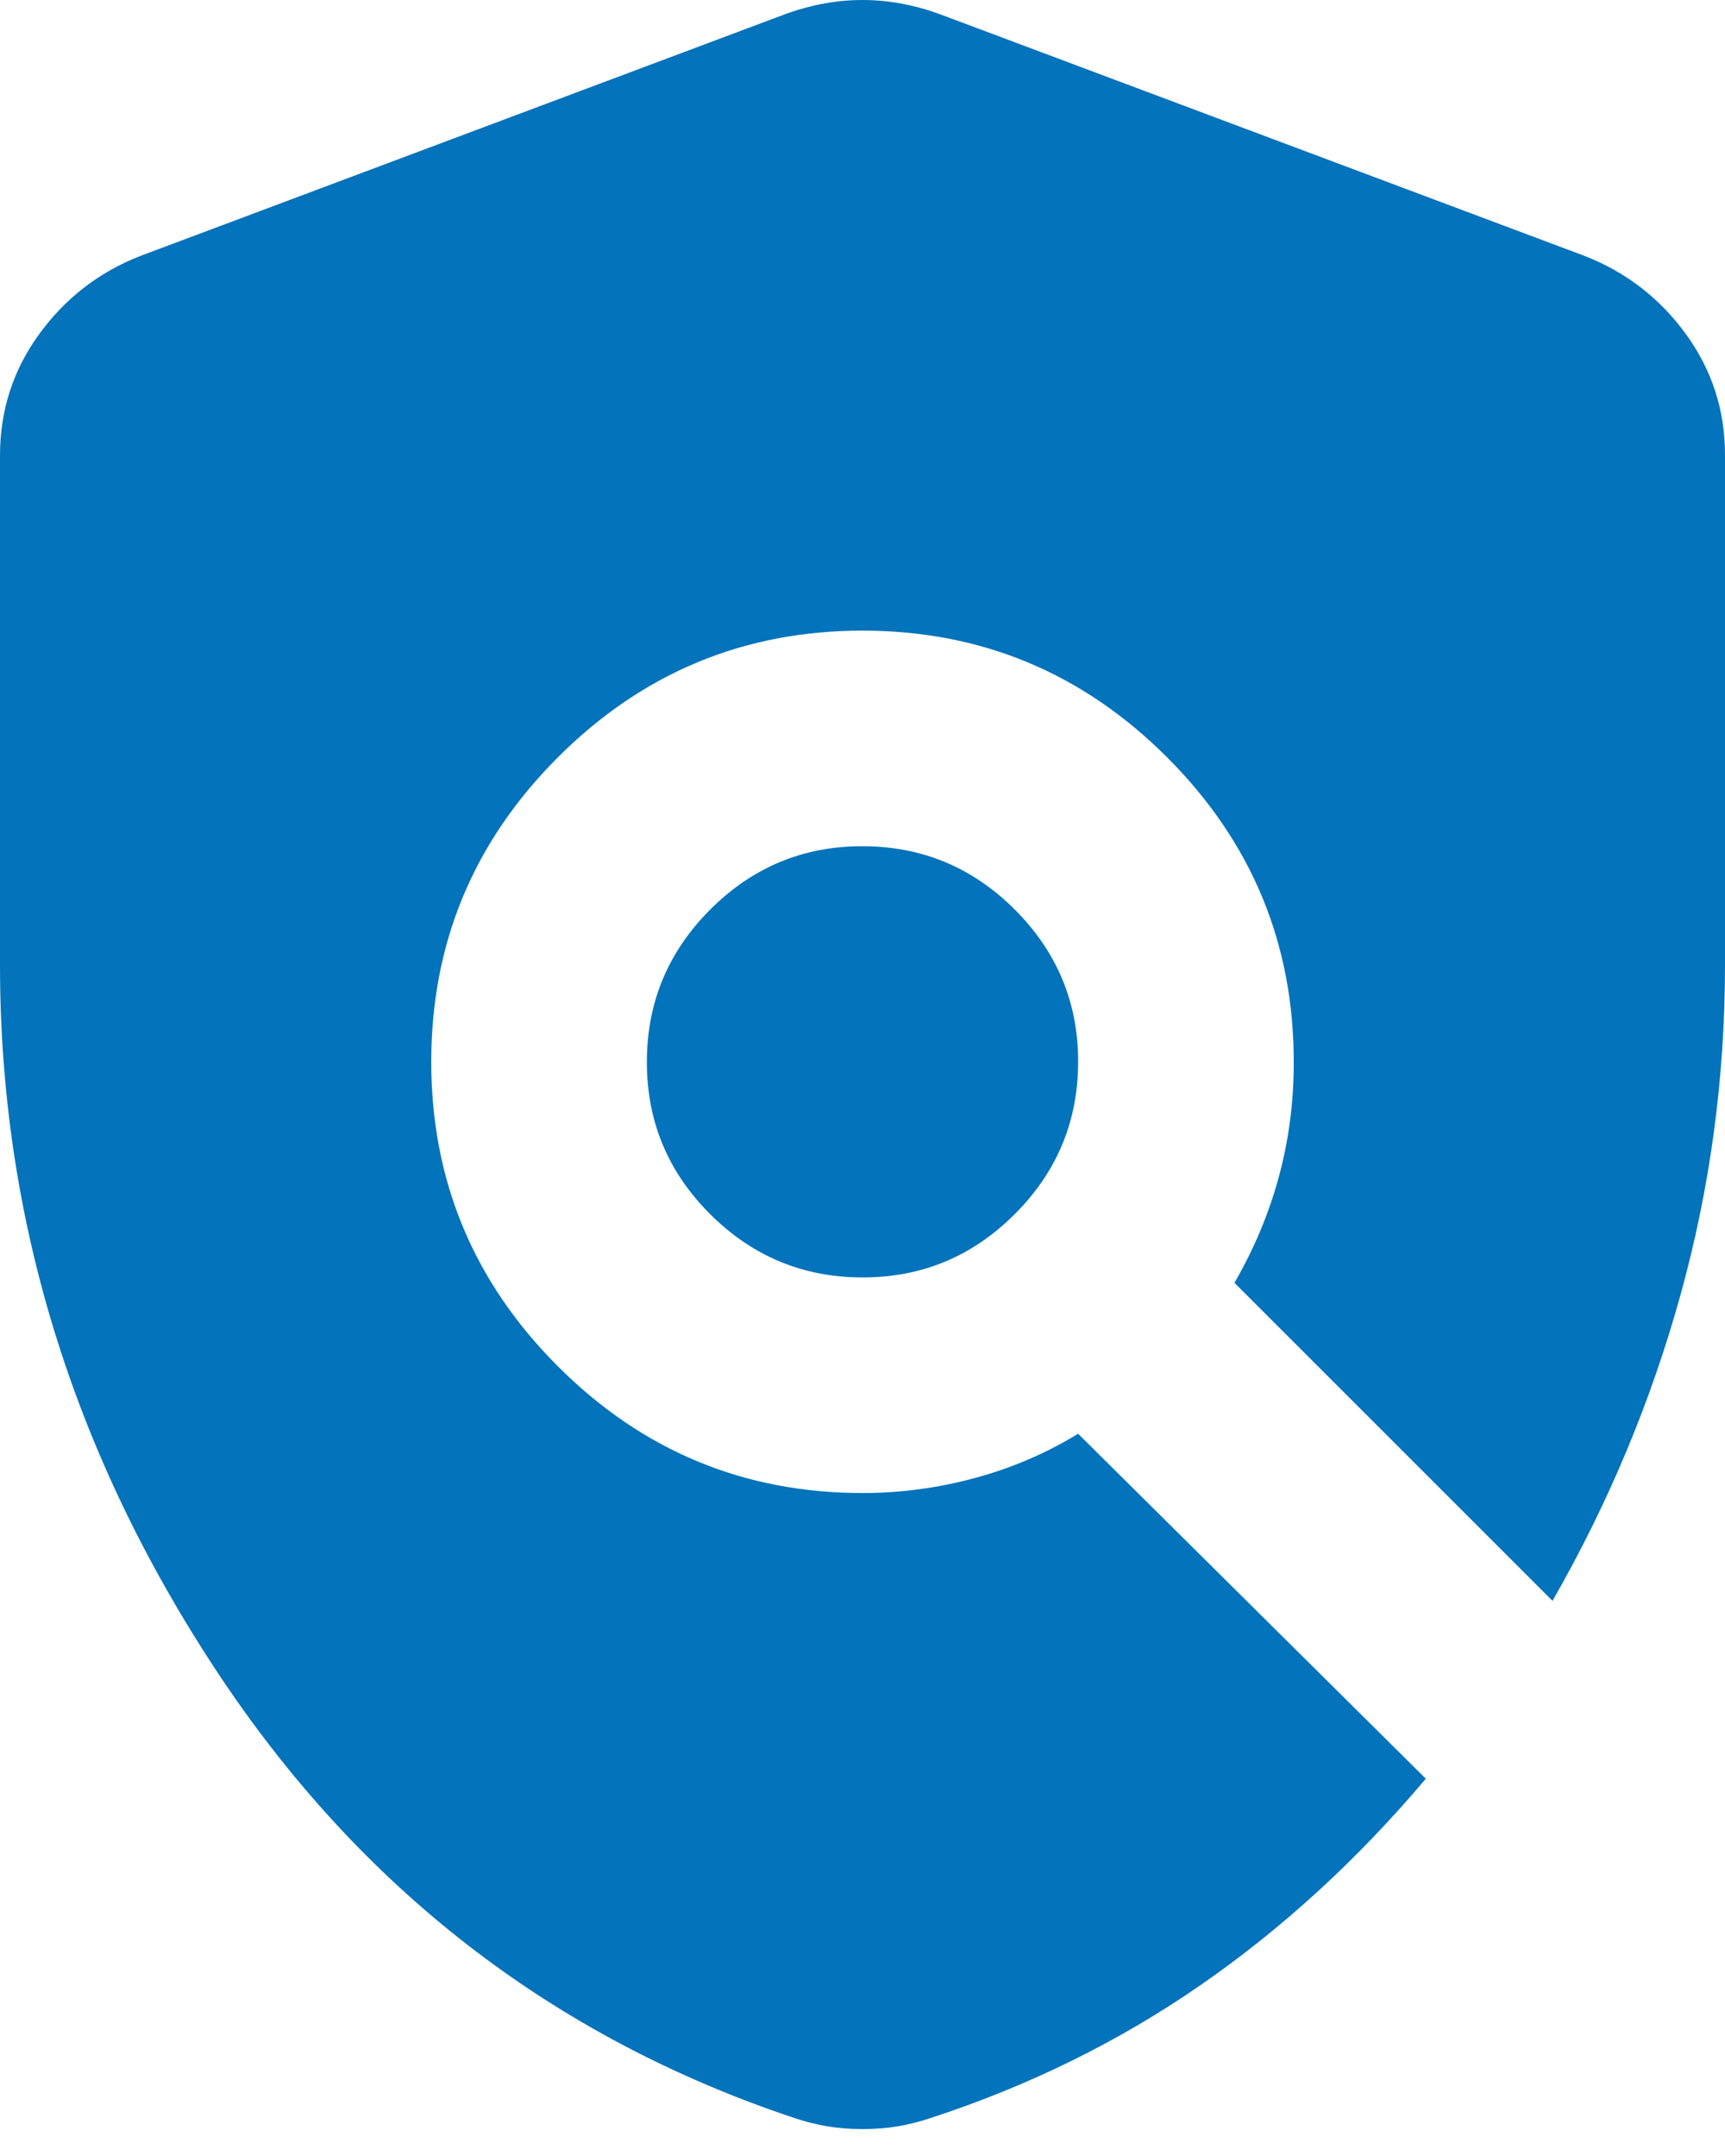 <svg width="16" height="20" viewBox="0 0 16 20" fill="none" xmlns="http://www.w3.org/2000/svg">
<path id="Vector" d="M8 19.75C7.883 19.75 7.775 19.742 7.675 19.725C7.575 19.708 7.475 19.683 7.375 19.65C5.125 18.9 3.333 17.513 2 15.488C0.667 13.463 0 11.284 0 8.95V4.225C0 3.808 0.121 3.433 0.363 3.1C0.605 2.767 0.917 2.525 1.3 2.375L7.3 0.125C7.533 0.042 7.767 0 8 0C8.233 0 8.467 0.042 8.7 0.125L14.7 2.375C15.083 2.525 15.396 2.767 15.638 3.1C15.88 3.433 16.001 3.808 16 4.225V8.95C16 10 15.862 11.021 15.587 12.013C15.312 13.005 14.916 13.951 14.4 14.85L11.45 11.9C11.633 11.583 11.771 11.254 11.863 10.912C11.955 10.57 12.001 10.216 12 9.85C12 8.75 11.608 7.808 10.825 7.025C10.042 6.242 9.1 5.85 8 5.85C6.9 5.85 5.958 6.242 5.175 7.025C4.392 7.808 4 8.75 4 9.85C4 10.95 4.392 11.892 5.175 12.675C5.958 13.458 6.9 13.85 8 13.85C8.35 13.85 8.696 13.804 9.038 13.712C9.38 13.62 9.701 13.483 10 13.3L13.225 16.5C12.592 17.25 11.896 17.888 11.138 18.413C10.38 18.938 9.542 19.351 8.625 19.65C8.525 19.683 8.425 19.708 8.325 19.725C8.225 19.742 8.117 19.75 8 19.75ZM8 11.85C7.45 11.85 6.979 11.654 6.587 11.263C6.195 10.872 5.999 10.401 6 9.85C6 9.3 6.196 8.829 6.588 8.437C6.98 8.045 7.451 7.849 8 7.85C8.55 7.85 9.021 8.046 9.413 8.438C9.805 8.83 10.001 9.301 10 9.85C10 10.4 9.804 10.871 9.412 11.263C9.02 11.655 8.549 11.851 8 11.85Z" fill="#0373BB"/>
</svg>
